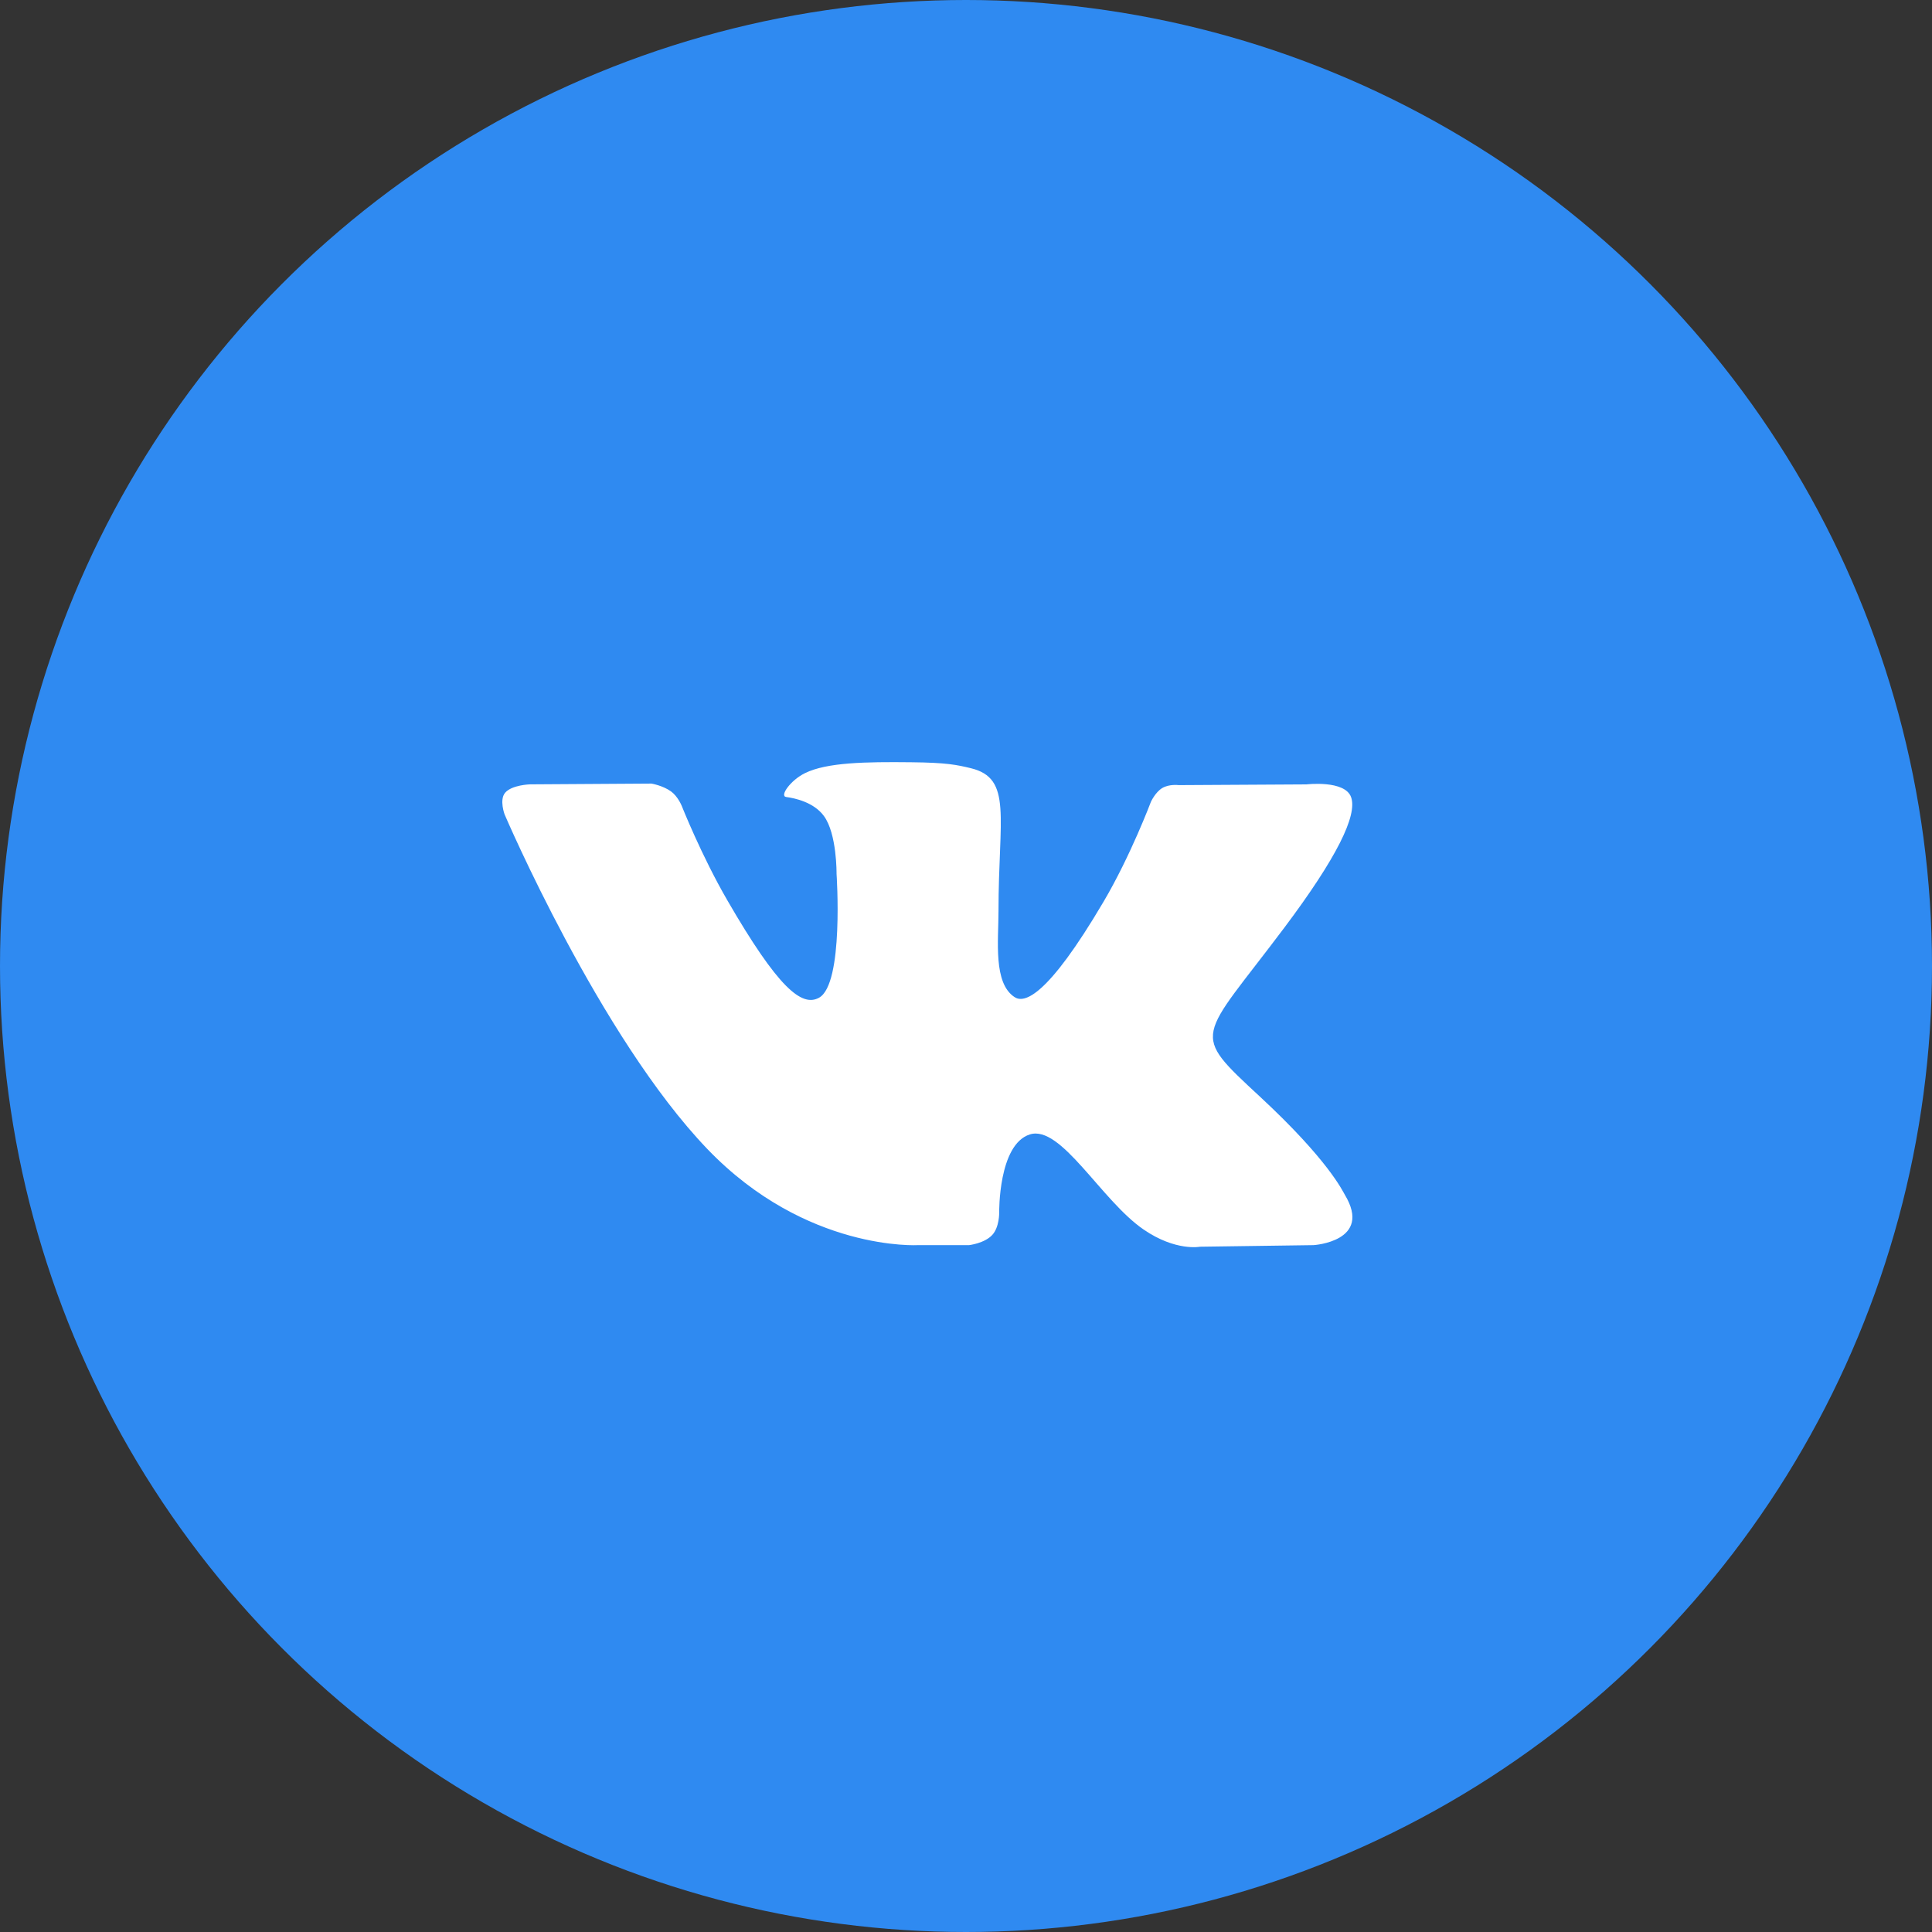 <svg width="50" height="50" viewBox="0 0 50 50" fill="none" xmlns="http://www.w3.org/2000/svg">
<rect x="0" y="0" width="50" height="50" fill="#333333" stroke="none"/>
<circle cx="25" cy="25" r="25" fill="#2F8AF1"/>
<g clip-path="url(#clip0)">
<path d="M34.804 30.92C34.745 30.821 34.379 30.026 32.619 28.392C30.776 26.682 31.024 26.96 33.243 24.002C34.595 22.2 35.135 21.1 34.966 20.63C34.805 20.182 33.811 20.3 33.811 20.3L30.505 20.319C30.505 20.319 30.261 20.286 30.078 20.395C29.9 20.502 29.786 20.75 29.786 20.75C29.786 20.75 29.262 22.144 28.564 23.329C27.091 25.831 26.501 25.963 26.26 25.807C25.701 25.446 25.841 24.352 25.841 23.577C25.841 21.152 26.208 20.142 25.125 19.881C24.764 19.794 24.5 19.736 23.58 19.727C22.401 19.714 21.401 19.731 20.836 20.007C20.459 20.191 20.169 20.602 20.346 20.626C20.565 20.655 21.06 20.759 21.322 21.117C21.662 21.577 21.65 22.614 21.65 22.614C21.65 22.614 21.845 25.468 21.195 25.822C20.748 26.066 20.136 25.569 18.823 23.299C18.15 22.137 17.641 20.851 17.641 20.851C17.641 20.851 17.544 20.612 17.369 20.484C17.157 20.329 16.86 20.279 16.86 20.279L13.717 20.299C13.717 20.299 13.245 20.312 13.072 20.517C12.918 20.7 13.059 21.077 13.059 21.077C13.059 21.077 15.521 26.834 18.307 29.737C20.863 32.398 23.765 32.224 23.765 32.224H25.079C25.079 32.224 25.477 32.179 25.679 31.961C25.866 31.76 25.859 31.383 25.859 31.383C25.859 31.383 25.833 29.619 26.652 29.359C27.459 29.103 28.496 31.064 29.595 31.819C30.426 32.39 31.057 32.265 31.057 32.265L33.995 32.224C33.995 32.224 35.533 32.129 34.804 30.92Z" fill="white"/>
</g>
<defs>
<clipPath id="clip0">
<rect width="22" height="22" fill="white" transform="translate(13 15)"/>
</clipPath>
</defs>
</svg>
